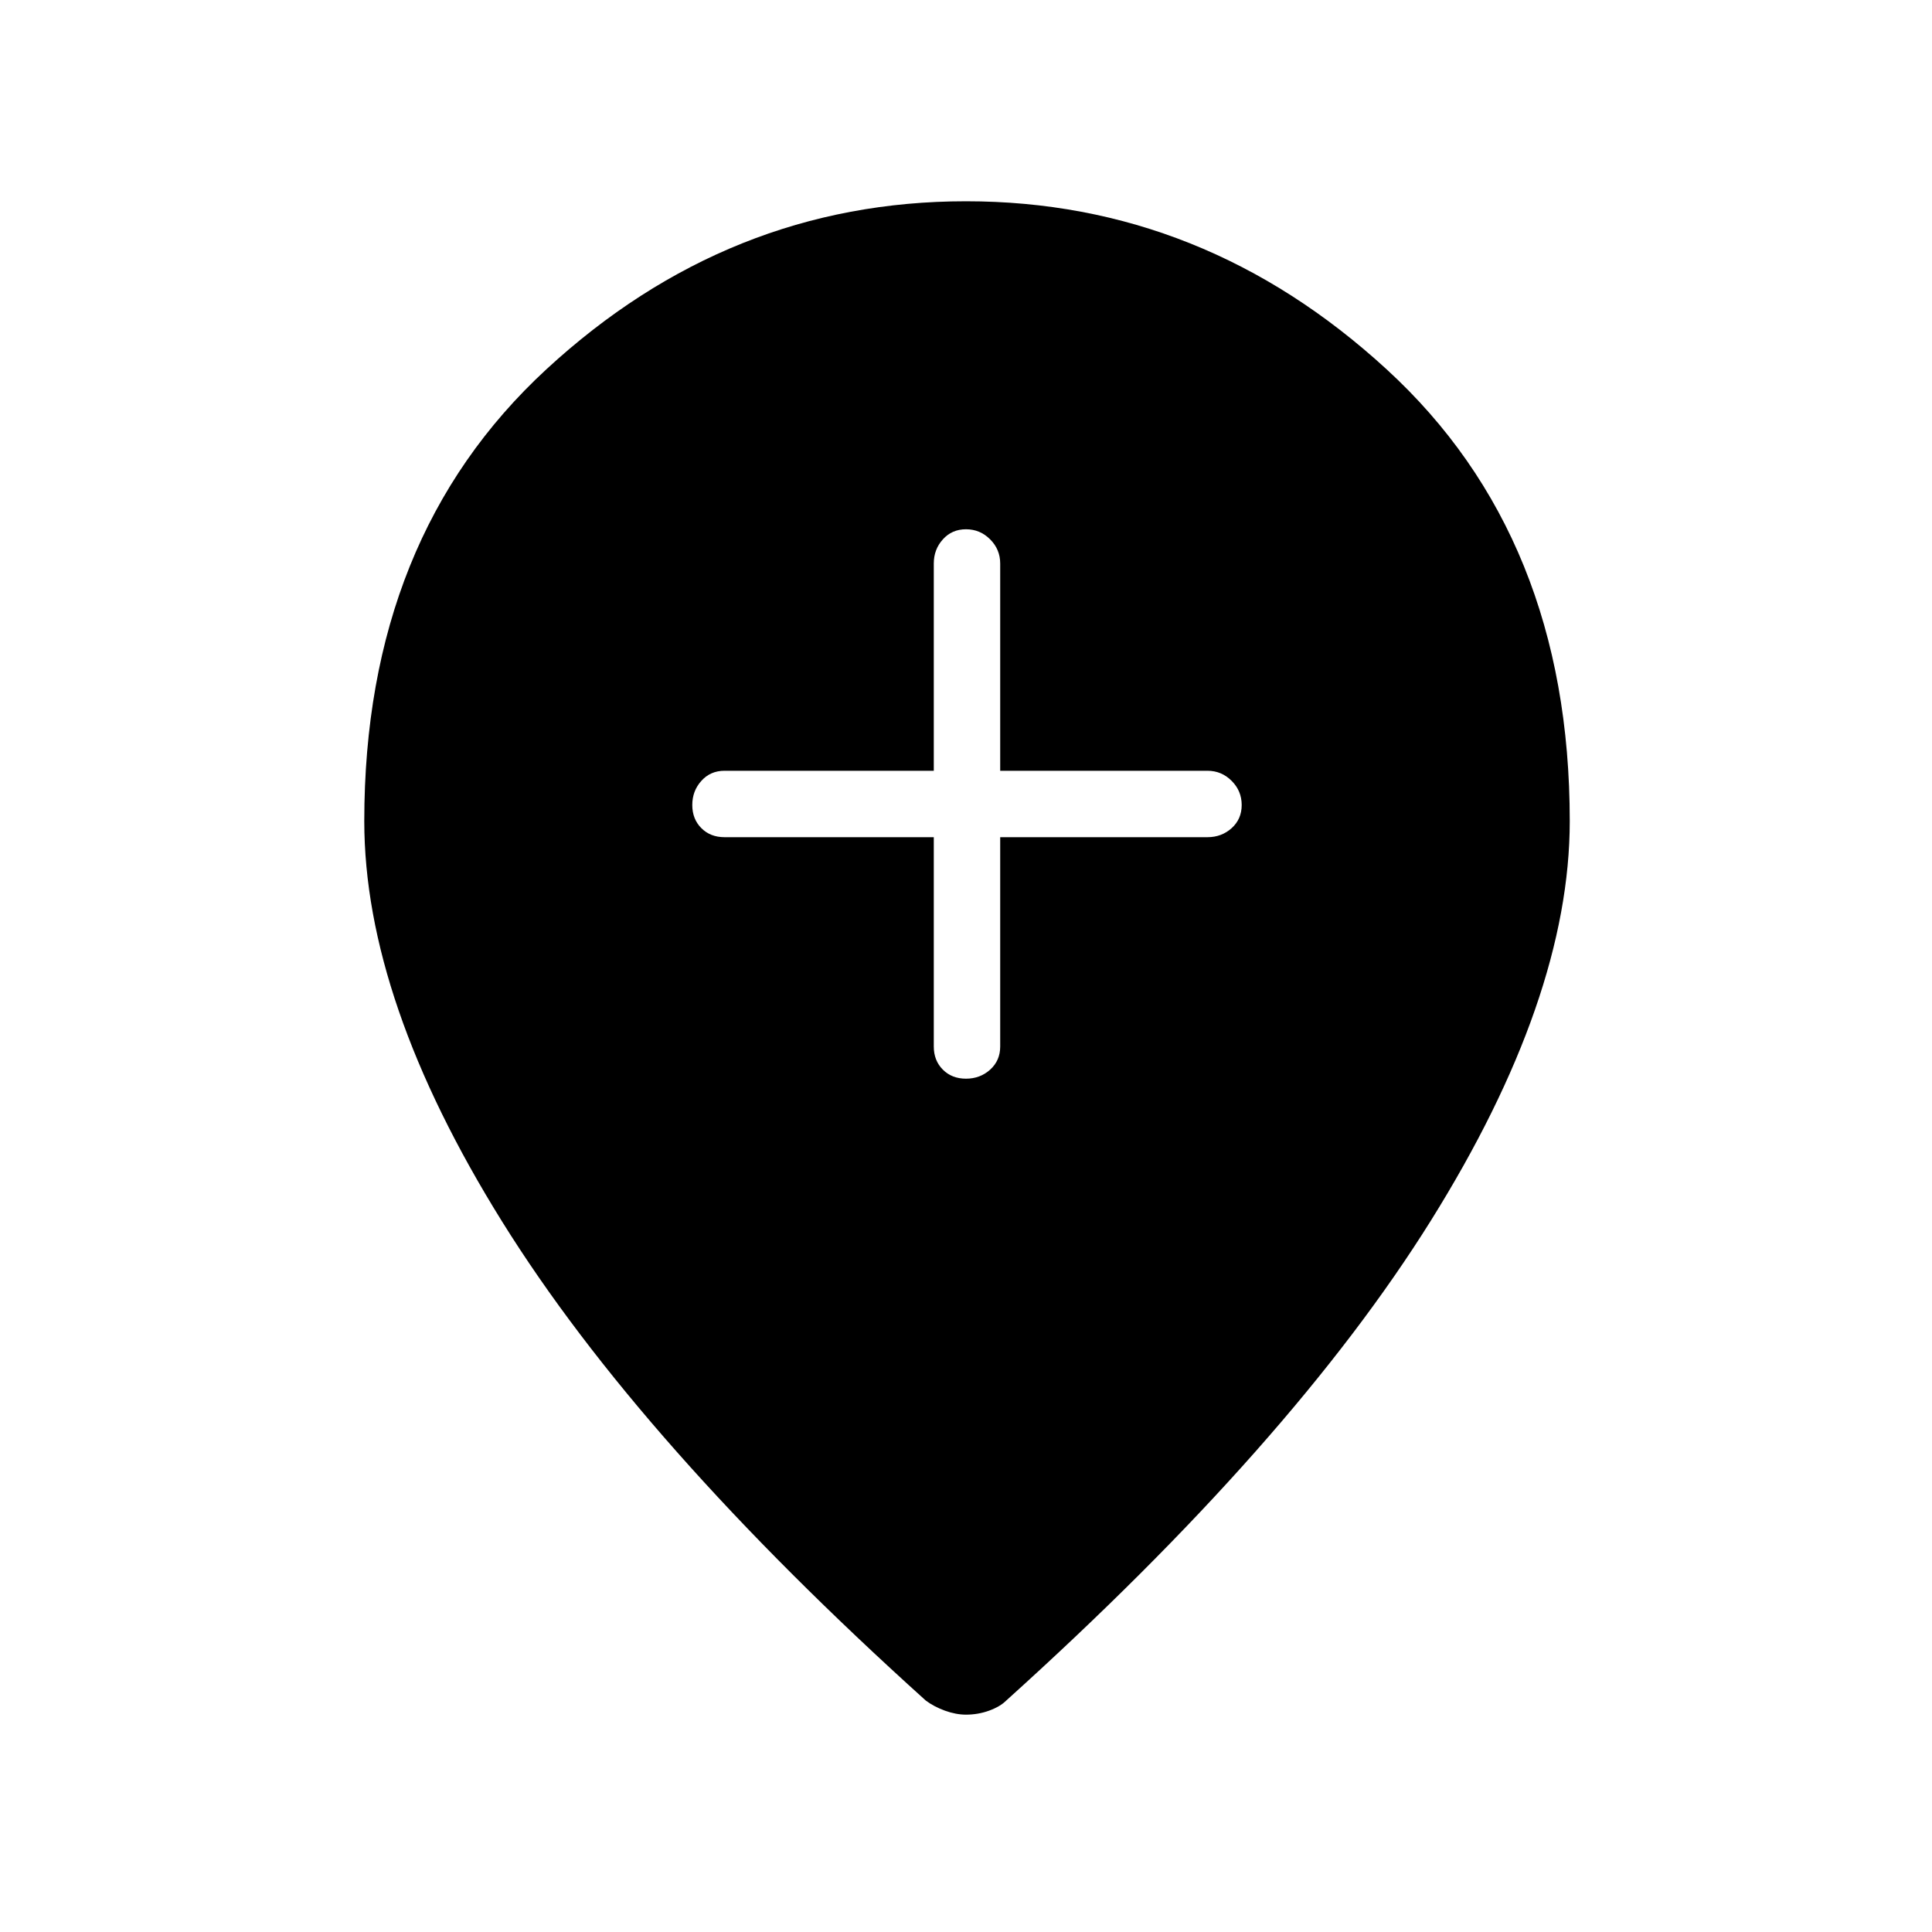 <svg xmlns="http://www.w3.org/2000/svg" height="40" width="40"><path d="M20 22.333Q20.292 22.333 20.5 22.146Q20.708 21.958 20.708 21.667V17.333H25Q25.292 17.333 25.5 17.146Q25.708 16.958 25.708 16.667Q25.708 16.375 25.5 16.167Q25.292 15.958 25 15.958H20.708V11.667Q20.708 11.375 20.5 11.167Q20.292 10.958 20 10.958Q19.708 10.958 19.521 11.167Q19.333 11.375 19.333 11.667V15.958H15Q14.708 15.958 14.521 16.167Q14.333 16.375 14.333 16.667Q14.333 16.958 14.521 17.146Q14.708 17.333 15 17.333H19.333V21.667Q19.333 21.958 19.521 22.146Q19.708 22.333 20 22.333ZM20 35.5Q19.792 35.5 19.562 35.417Q19.333 35.333 19.167 35.208Q13.25 29.875 10.396 25.292Q7.542 20.708 7.542 17Q7.542 11.125 11.312 7.646Q15.083 4.167 20 4.167Q24.917 4.167 28.708 7.646Q32.5 11.125 32.5 17Q32.5 20.667 29.625 25.271Q26.75 29.875 20.833 35.208Q20.708 35.333 20.479 35.417Q20.25 35.5 20 35.5Z"/></svg>